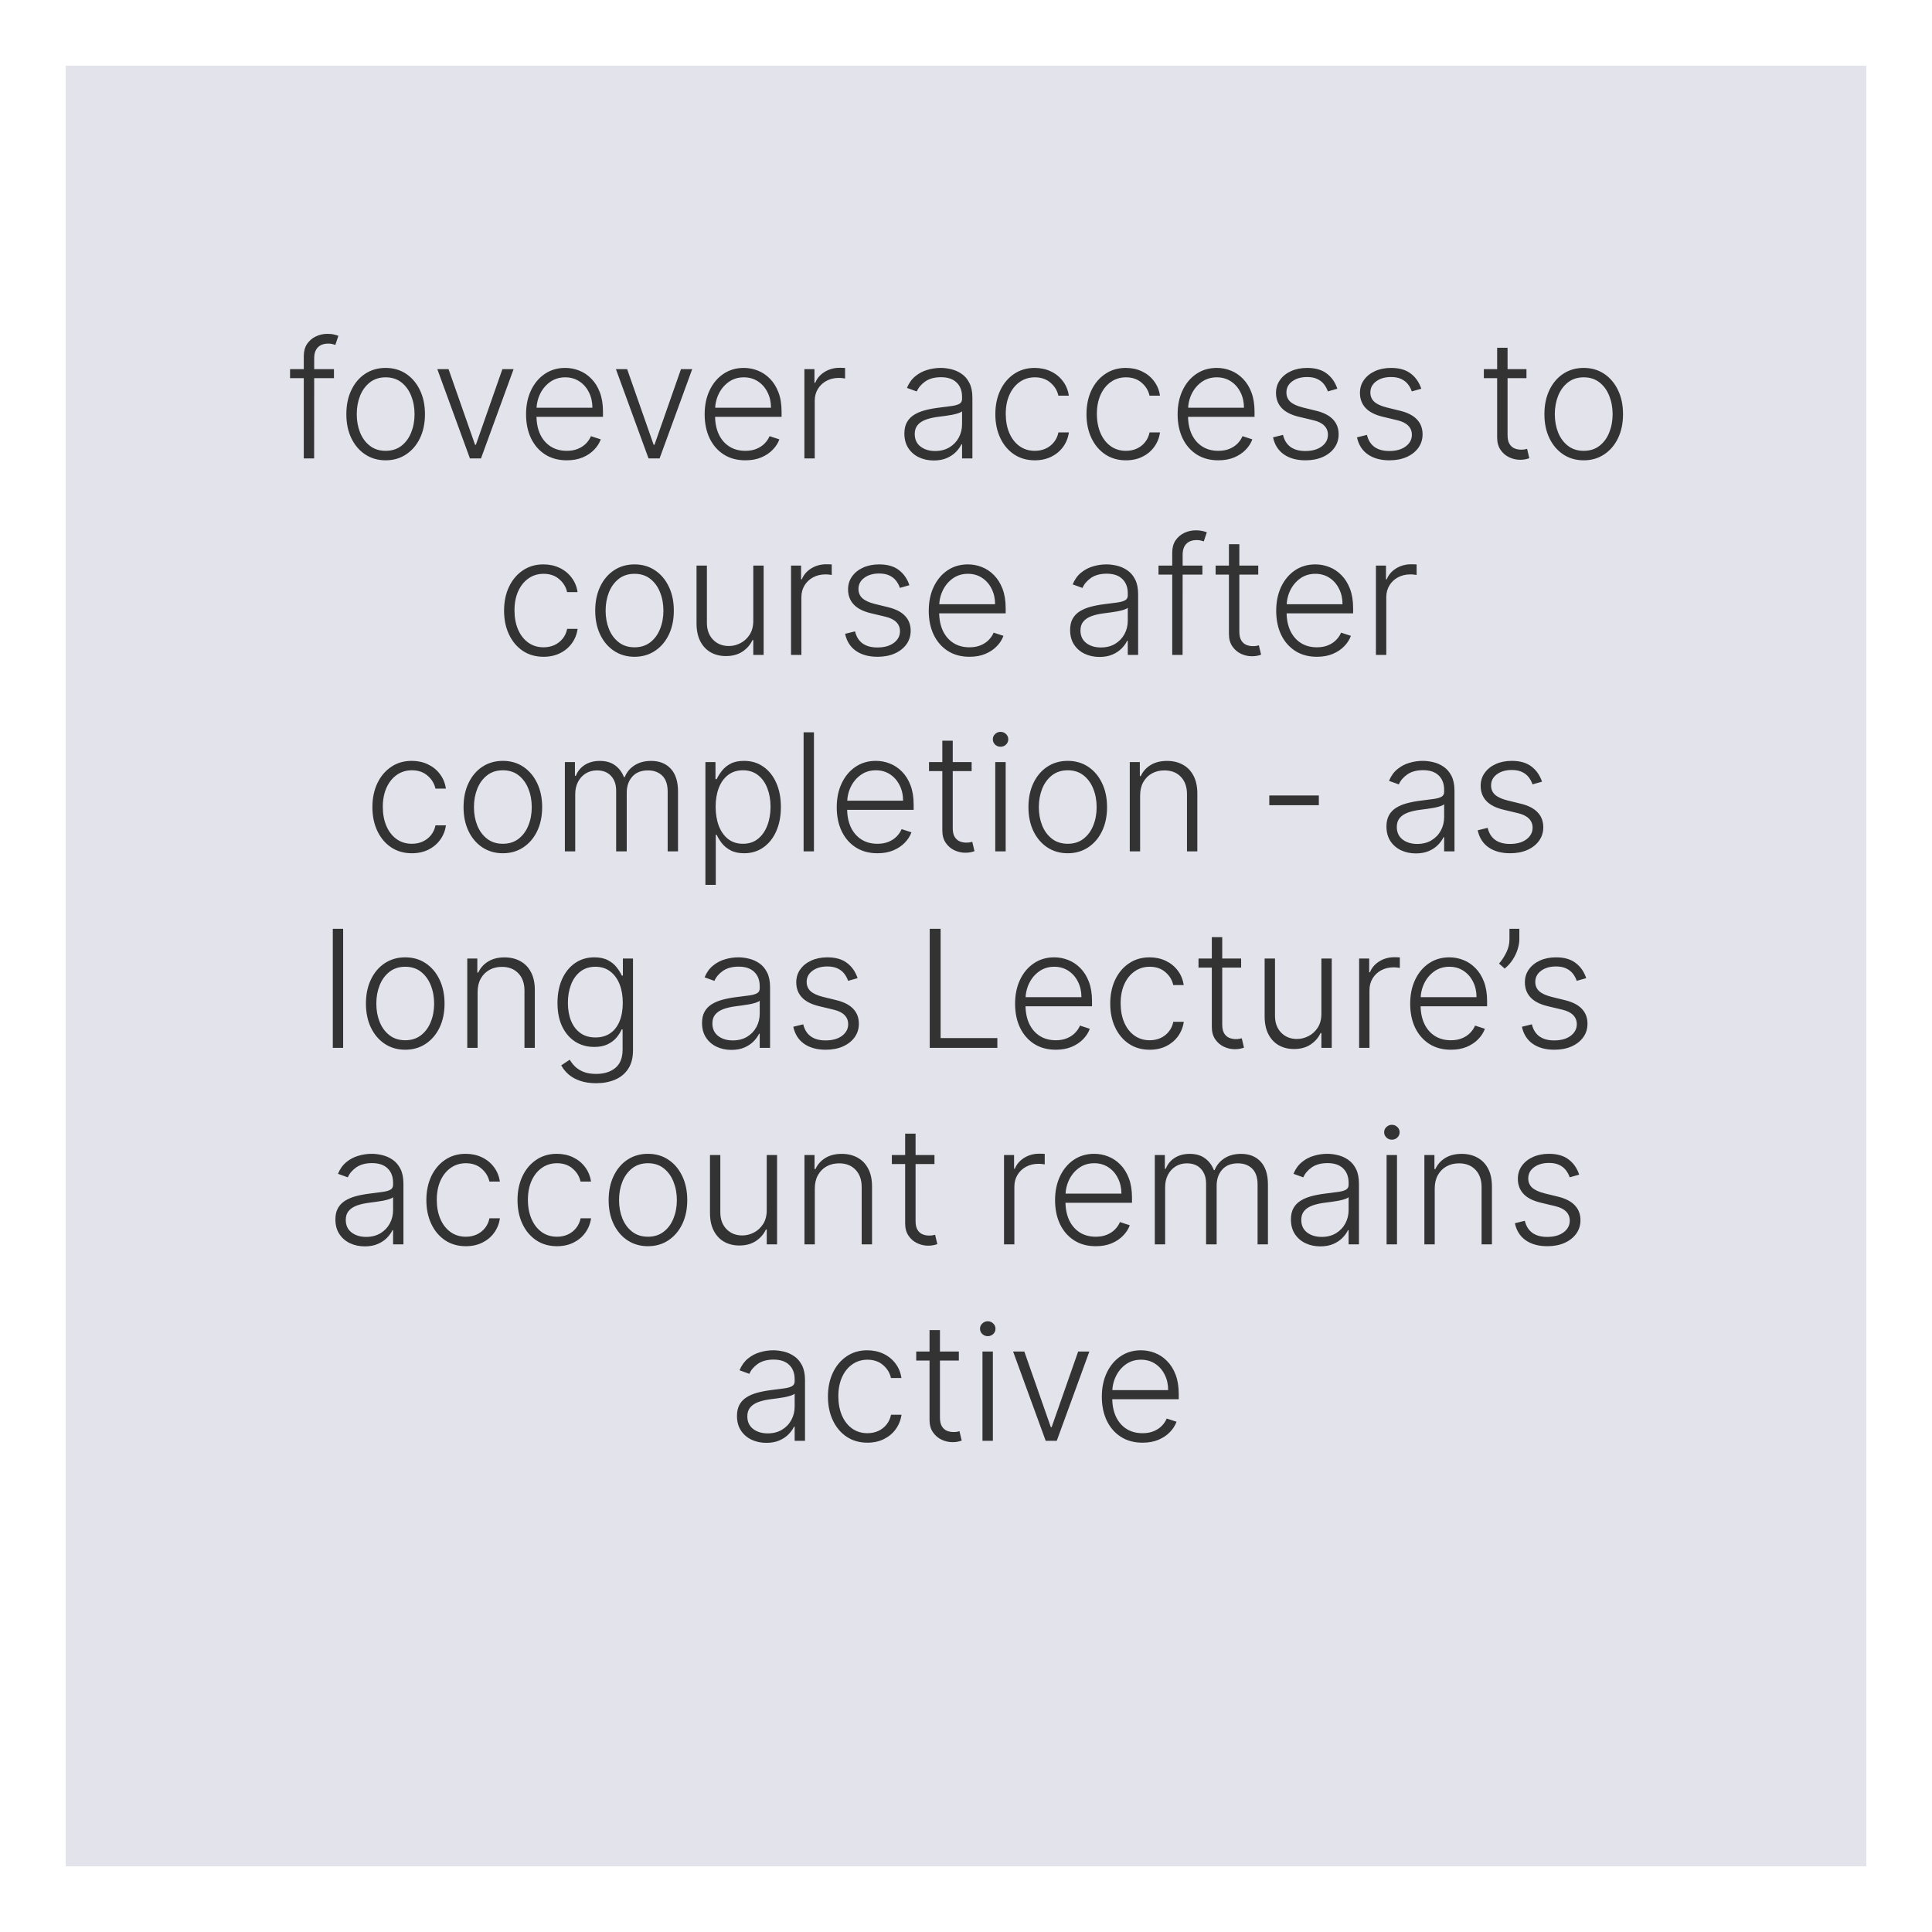 <svg width="118" height="118" viewBox="0 0 118 118" fill="none" xmlns="http://www.w3.org/2000/svg">
<g filter="url(#filter0_d_991_218)">
<rect x="4" width="110" height="110" fill="#C9C8D8" fill-opacity="0.5" shape-rendering="crispEdges"/>
</g>
<path d="M20.397 22.546V23.096H17.716V22.546H20.397ZM18.554 28V21.746C18.554 21.453 18.622 21.206 18.757 21.004C18.894 20.803 19.073 20.65 19.293 20.546C19.513 20.442 19.746 20.39 19.992 20.39C20.158 20.39 20.295 20.404 20.404 20.433C20.516 20.459 20.603 20.485 20.667 20.511L20.482 21.065C20.435 21.05 20.377 21.034 20.308 21.015C20.24 20.996 20.153 20.986 20.049 20.986C19.775 20.986 19.563 21.063 19.413 21.217C19.264 21.371 19.19 21.591 19.19 21.878L19.186 28H18.554ZM23.554 28.114C23.083 28.114 22.666 27.994 22.304 27.755C21.944 27.516 21.663 27.186 21.459 26.764C21.255 26.34 21.154 25.852 21.154 25.298C21.154 24.739 21.255 24.248 21.459 23.824C21.663 23.398 21.944 23.066 22.304 22.829C22.666 22.59 23.083 22.471 23.554 22.471C24.025 22.471 24.441 22.59 24.801 22.829C25.16 23.069 25.442 23.4 25.646 23.824C25.852 24.248 25.955 24.739 25.955 25.298C25.955 25.852 25.853 26.34 25.649 26.764C25.446 27.186 25.163 27.516 24.801 27.755C24.441 27.994 24.025 28.114 23.554 28.114ZM23.554 27.535C23.933 27.535 24.254 27.433 24.517 27.229C24.779 27.026 24.978 26.755 25.113 26.416C25.25 26.078 25.319 25.705 25.319 25.298C25.319 24.89 25.25 24.516 25.113 24.175C24.978 23.834 24.779 23.561 24.517 23.355C24.254 23.149 23.933 23.046 23.554 23.046C23.178 23.046 22.857 23.149 22.592 23.355C22.329 23.561 22.129 23.834 21.992 24.175C21.857 24.516 21.789 24.89 21.789 25.298C21.789 25.705 21.857 26.078 21.992 26.416C22.129 26.755 22.329 27.026 22.592 27.229C22.855 27.433 23.175 27.535 23.554 27.535ZM31.369 22.546L29.377 28H28.702L26.71 22.546H27.396L29.015 27.166H29.065L30.684 22.546H31.369ZM34.616 28.114C34.107 28.114 33.667 27.995 33.295 27.759C32.923 27.519 32.636 27.189 32.432 26.768C32.231 26.344 32.13 25.856 32.13 25.305C32.13 24.755 32.231 24.268 32.432 23.842C32.636 23.413 32.916 23.078 33.274 22.837C33.633 22.593 34.049 22.471 34.52 22.471C34.816 22.471 35.101 22.525 35.376 22.634C35.651 22.741 35.897 22.905 36.114 23.128C36.335 23.348 36.509 23.626 36.636 23.962C36.764 24.296 36.828 24.692 36.828 25.148V25.461H32.567V24.903H36.182C36.182 24.553 36.111 24.238 35.969 23.959C35.829 23.677 35.634 23.454 35.383 23.291C35.134 23.128 34.847 23.046 34.52 23.046C34.174 23.046 33.87 23.139 33.607 23.323C33.345 23.508 33.139 23.752 32.989 24.055C32.843 24.358 32.768 24.689 32.766 25.049V25.383C32.766 25.816 32.84 26.195 32.989 26.519C33.141 26.841 33.355 27.091 33.632 27.268C33.909 27.446 34.237 27.535 34.616 27.535C34.874 27.535 35.1 27.495 35.294 27.414C35.491 27.334 35.655 27.226 35.788 27.091C35.923 26.954 36.025 26.803 36.093 26.64L36.693 26.835C36.611 27.065 36.474 27.277 36.285 27.471C36.098 27.665 35.864 27.821 35.582 27.94C35.303 28.056 34.98 28.114 34.616 28.114ZM42.278 22.546L40.285 28H39.611L37.618 22.546H38.304L39.923 27.166H39.973L41.592 22.546H42.278ZM45.524 28.114C45.015 28.114 44.575 27.995 44.203 27.759C43.831 27.519 43.544 27.189 43.34 26.768C43.139 26.344 43.038 25.856 43.038 25.305C43.038 24.755 43.139 24.268 43.34 23.842C43.544 23.413 43.824 23.078 44.182 22.837C44.542 22.593 44.957 22.471 45.428 22.471C45.724 22.471 46.01 22.525 46.284 22.634C46.559 22.741 46.805 22.905 47.023 23.128C47.243 23.348 47.417 23.626 47.545 23.962C47.673 24.296 47.736 24.692 47.736 25.148V25.461H43.475V24.903H47.09C47.09 24.553 47.019 24.238 46.877 23.959C46.737 23.677 46.542 23.454 46.291 23.291C46.043 23.128 45.755 23.046 45.428 23.046C45.083 23.046 44.778 23.139 44.516 23.323C44.253 23.508 44.047 23.752 43.898 24.055C43.751 24.358 43.676 24.689 43.674 25.049V25.383C43.674 25.816 43.749 26.195 43.898 26.519C44.049 26.841 44.264 27.091 44.541 27.268C44.818 27.446 45.145 27.535 45.524 27.535C45.782 27.535 46.008 27.495 46.202 27.414C46.399 27.334 46.563 27.226 46.696 27.091C46.831 26.954 46.933 26.803 47.001 26.64L47.602 26.835C47.519 27.065 47.383 27.277 47.193 27.471C47.006 27.665 46.772 27.821 46.49 27.94C46.211 28.056 45.889 28.114 45.524 28.114ZM49.129 28V22.546H49.744V23.384H49.79C49.899 23.109 50.088 22.887 50.358 22.72C50.63 22.549 50.938 22.464 51.281 22.464C51.334 22.464 51.392 22.465 51.455 22.467C51.519 22.47 51.573 22.472 51.615 22.474V23.117C51.587 23.113 51.537 23.105 51.466 23.096C51.395 23.086 51.318 23.082 51.235 23.082C50.951 23.082 50.698 23.142 50.475 23.263C50.255 23.381 50.081 23.546 49.953 23.756C49.825 23.967 49.761 24.207 49.761 24.477V28H49.129ZM57.03 28.124C56.701 28.124 56.4 28.06 56.128 27.933C55.856 27.802 55.639 27.615 55.478 27.371C55.317 27.125 55.236 26.827 55.236 26.477C55.236 26.207 55.287 25.979 55.389 25.795C55.491 25.61 55.635 25.459 55.822 25.34C56.01 25.222 56.231 25.128 56.486 25.06C56.742 24.991 57.024 24.938 57.332 24.9C57.637 24.862 57.895 24.829 58.106 24.8C58.319 24.772 58.481 24.727 58.592 24.666C58.704 24.604 58.759 24.505 58.759 24.367V24.239C58.759 23.868 58.648 23.575 58.425 23.362C58.205 23.147 57.888 23.039 57.474 23.039C57.081 23.039 56.76 23.125 56.511 23.298C56.265 23.471 56.092 23.675 55.993 23.909L55.393 23.692C55.516 23.394 55.686 23.156 55.904 22.979C56.122 22.799 56.366 22.67 56.636 22.592C56.906 22.511 57.179 22.471 57.456 22.471C57.664 22.471 57.881 22.498 58.106 22.553C58.333 22.607 58.544 22.702 58.738 22.837C58.932 22.969 59.09 23.155 59.21 23.394C59.331 23.631 59.391 23.932 59.391 24.296V28H58.759V27.137H58.72C58.644 27.298 58.532 27.454 58.383 27.606C58.234 27.757 58.047 27.882 57.822 27.979C57.597 28.076 57.333 28.124 57.03 28.124ZM57.115 27.546C57.451 27.546 57.742 27.471 57.989 27.322C58.235 27.173 58.424 26.975 58.557 26.729C58.692 26.48 58.759 26.207 58.759 25.908V25.12C58.712 25.165 58.633 25.205 58.521 25.241C58.412 25.276 58.286 25.308 58.141 25.337C57.999 25.363 57.857 25.385 57.715 25.404C57.573 25.423 57.445 25.44 57.332 25.454C57.024 25.492 56.761 25.551 56.543 25.631C56.325 25.712 56.159 25.823 56.043 25.965C55.927 26.105 55.869 26.285 55.869 26.505C55.869 26.836 55.987 27.093 56.224 27.276C56.461 27.456 56.758 27.546 57.115 27.546ZM63.203 28.114C62.716 28.114 62.291 27.992 61.929 27.748C61.569 27.504 61.289 27.17 61.091 26.746C60.892 26.323 60.792 25.84 60.792 25.298C60.792 24.751 60.893 24.264 61.094 23.838C61.298 23.412 61.579 23.078 61.939 22.837C62.299 22.593 62.717 22.471 63.193 22.471C63.557 22.471 63.888 22.542 64.184 22.684C64.48 22.824 64.723 23.021 64.915 23.277C65.109 23.53 65.231 23.826 65.281 24.165H64.642C64.575 23.857 64.416 23.594 64.162 23.376C63.911 23.156 63.592 23.046 63.203 23.046C62.855 23.046 62.548 23.141 62.28 23.33C62.013 23.517 61.803 23.779 61.652 24.115C61.502 24.449 61.428 24.836 61.428 25.276C61.428 25.719 61.501 26.111 61.648 26.452C61.795 26.79 62.001 27.055 62.266 27.247C62.533 27.439 62.846 27.535 63.203 27.535C63.445 27.535 63.665 27.49 63.864 27.4C64.065 27.308 64.233 27.177 64.368 27.009C64.506 26.841 64.598 26.641 64.645 26.409H65.284C65.237 26.738 65.12 27.032 64.933 27.29C64.748 27.546 64.508 27.747 64.212 27.893C63.918 28.04 63.582 28.114 63.203 28.114ZM68.77 28.114C68.282 28.114 67.857 27.992 67.495 27.748C67.135 27.504 66.856 27.17 66.657 26.746C66.458 26.323 66.359 25.84 66.359 25.298C66.359 24.751 66.459 24.264 66.66 23.838C66.864 23.412 67.146 23.078 67.506 22.837C67.865 22.593 68.283 22.471 68.759 22.471C69.124 22.471 69.454 22.542 69.75 22.684C70.046 22.824 70.29 23.021 70.481 23.277C70.676 23.53 70.798 23.826 70.847 24.165H70.208C70.142 23.857 69.982 23.594 69.729 23.376C69.478 23.156 69.158 23.046 68.77 23.046C68.422 23.046 68.114 23.141 67.847 23.33C67.579 23.517 67.37 23.779 67.218 24.115C67.069 24.449 66.994 24.836 66.994 25.276C66.994 25.719 67.068 26.111 67.215 26.452C67.361 26.79 67.567 27.055 67.832 27.247C68.1 27.439 68.412 27.535 68.77 27.535C69.011 27.535 69.231 27.49 69.43 27.4C69.632 27.308 69.8 27.177 69.935 27.009C70.072 26.841 70.164 26.641 70.212 26.409H70.851C70.803 26.738 70.686 27.032 70.499 27.29C70.315 27.546 70.074 27.747 69.778 27.893C69.485 28.04 69.149 28.114 68.77 28.114ZM74.411 28.114C73.902 28.114 73.462 27.995 73.09 27.759C72.718 27.519 72.43 27.189 72.227 26.768C72.026 26.344 71.925 25.856 71.925 25.305C71.925 24.755 72.026 24.268 72.227 23.842C72.43 23.413 72.711 23.078 73.069 22.837C73.428 22.593 73.844 22.471 74.315 22.471C74.611 22.471 74.896 22.525 75.171 22.634C75.445 22.741 75.692 22.905 75.909 23.128C76.13 23.348 76.304 23.626 76.431 23.962C76.559 24.296 76.623 24.692 76.623 25.148V25.461H72.362V24.903H75.977C75.977 24.553 75.906 24.238 75.764 23.959C75.624 23.677 75.429 23.454 75.178 23.291C74.929 23.128 74.642 23.046 74.315 23.046C73.969 23.046 73.665 23.139 73.402 23.323C73.14 23.508 72.934 23.752 72.784 24.055C72.638 24.358 72.563 24.689 72.561 25.049V25.383C72.561 25.816 72.635 26.195 72.784 26.519C72.936 26.841 73.15 27.091 73.427 27.268C73.704 27.446 74.032 27.535 74.411 27.535C74.669 27.535 74.895 27.495 75.089 27.414C75.286 27.334 75.45 27.226 75.583 27.091C75.718 26.954 75.82 26.803 75.888 26.64L76.488 26.835C76.405 27.065 76.269 27.277 76.08 27.471C75.893 27.665 75.659 27.821 75.377 27.94C75.097 28.056 74.775 28.114 74.411 28.114ZM81.681 23.742L81.102 23.905C81.045 23.742 80.965 23.594 80.861 23.462C80.757 23.329 80.62 23.224 80.452 23.146C80.287 23.067 80.081 23.028 79.834 23.028C79.465 23.028 79.162 23.116 78.925 23.291C78.689 23.466 78.57 23.692 78.57 23.97C78.57 24.204 78.651 24.394 78.812 24.541C78.975 24.686 79.226 24.8 79.564 24.886L80.388 25.088C80.845 25.199 81.187 25.376 81.415 25.617C81.644 25.859 81.759 26.162 81.759 26.526C81.759 26.834 81.674 27.108 81.503 27.347C81.333 27.586 81.095 27.774 80.79 27.911C80.487 28.046 80.135 28.114 79.735 28.114C79.202 28.114 78.763 27.994 78.417 27.755C78.072 27.514 77.85 27.166 77.753 26.711L78.361 26.562C78.439 26.886 78.591 27.131 78.819 27.297C79.048 27.463 79.35 27.546 79.724 27.546C80.143 27.546 80.478 27.452 80.729 27.265C80.98 27.076 81.106 26.839 81.106 26.555C81.106 26.334 81.032 26.15 80.885 26.001C80.739 25.849 80.516 25.738 80.218 25.667L79.326 25.454C78.853 25.34 78.503 25.16 78.275 24.914C78.048 24.668 77.934 24.363 77.934 23.998C77.934 23.697 78.016 23.433 78.18 23.206C78.343 22.976 78.568 22.796 78.854 22.666C79.141 22.536 79.467 22.471 79.834 22.471C80.334 22.471 80.733 22.584 81.031 22.812C81.332 23.037 81.548 23.347 81.681 23.742ZM86.808 23.742L86.229 23.905C86.172 23.742 86.092 23.594 85.988 23.462C85.883 23.329 85.747 23.224 85.579 23.146C85.413 23.067 85.207 23.028 84.961 23.028C84.592 23.028 84.289 23.116 84.052 23.291C83.816 23.466 83.697 23.692 83.697 23.97C83.697 24.204 83.778 24.394 83.939 24.541C84.102 24.686 84.353 24.8 84.691 24.886L85.515 25.088C85.972 25.199 86.314 25.376 86.541 25.617C86.771 25.859 86.886 26.162 86.886 26.526C86.886 26.834 86.801 27.108 86.63 27.347C86.46 27.586 86.222 27.774 85.916 27.911C85.614 28.046 85.262 28.114 84.862 28.114C84.329 28.114 83.89 27.994 83.544 27.755C83.199 27.514 82.977 27.166 82.88 26.711L83.488 26.562C83.566 26.886 83.718 27.131 83.946 27.297C84.175 27.463 84.477 27.546 84.851 27.546C85.27 27.546 85.605 27.452 85.856 27.265C86.107 27.076 86.233 26.839 86.233 26.555C86.233 26.334 86.159 26.15 86.012 26.001C85.866 25.849 85.643 25.738 85.345 25.667L84.454 25.454C83.98 25.34 83.63 25.16 83.402 24.914C83.175 24.668 83.061 24.363 83.061 23.998C83.061 23.697 83.143 23.433 83.306 23.206C83.47 22.976 83.695 22.796 83.981 22.666C84.268 22.536 84.594 22.471 84.961 22.471C85.461 22.471 85.86 22.584 86.158 22.812C86.459 23.037 86.675 23.347 86.808 23.742ZM93.231 22.546V23.096H90.628V22.546H93.231ZM91.441 21.239H92.077V26.576C92.077 26.803 92.116 26.982 92.194 27.112C92.272 27.24 92.374 27.331 92.499 27.386C92.625 27.438 92.759 27.464 92.901 27.464C92.984 27.464 93.055 27.459 93.114 27.45C93.173 27.438 93.225 27.426 93.27 27.414L93.405 27.986C93.344 28.009 93.268 28.031 93.178 28.05C93.088 28.071 92.977 28.082 92.844 28.082C92.612 28.082 92.388 28.031 92.173 27.929C91.96 27.827 91.784 27.676 91.647 27.474C91.51 27.273 91.441 27.023 91.441 26.725V21.239ZM96.728 28.114C96.257 28.114 95.84 27.994 95.478 27.755C95.118 27.516 94.836 27.186 94.633 26.764C94.429 26.34 94.327 25.852 94.327 25.298C94.327 24.739 94.429 24.248 94.633 23.824C94.836 23.398 95.118 23.066 95.478 22.829C95.84 22.59 96.257 22.471 96.728 22.471C97.199 22.471 97.615 22.59 97.974 22.829C98.334 23.069 98.616 23.4 98.82 23.824C99.026 24.248 99.129 24.739 99.129 25.298C99.129 25.852 99.027 26.34 98.823 26.764C98.62 27.186 98.337 27.516 97.974 27.755C97.615 27.994 97.199 28.114 96.728 28.114ZM96.728 27.535C97.107 27.535 97.428 27.433 97.69 27.229C97.953 27.026 98.152 26.755 98.287 26.416C98.424 26.078 98.493 25.705 98.493 25.298C98.493 24.89 98.424 24.516 98.287 24.175C98.152 23.834 97.953 23.561 97.69 23.355C97.428 23.149 97.107 23.046 96.728 23.046C96.352 23.046 96.031 23.149 95.766 23.355C95.503 23.561 95.303 23.834 95.165 24.175C95.031 24.516 94.963 24.89 94.963 25.298C94.963 25.705 95.031 26.078 95.165 26.416C95.303 26.755 95.503 27.026 95.766 27.229C96.028 27.433 96.349 27.535 96.728 27.535ZM33.199 40.114C32.711 40.114 32.286 39.992 31.924 39.748C31.564 39.504 31.285 39.17 31.086 38.746C30.887 38.323 30.787 37.84 30.787 37.298C30.787 36.751 30.888 36.264 31.089 35.838C31.293 35.412 31.575 35.078 31.934 34.837C32.294 34.593 32.712 34.471 33.188 34.471C33.553 34.471 33.883 34.542 34.179 34.684C34.475 34.824 34.718 35.021 34.91 35.277C35.104 35.53 35.226 35.826 35.276 36.165H34.637C34.571 35.857 34.411 35.594 34.157 35.376C33.907 35.156 33.587 35.046 33.199 35.046C32.851 35.046 32.543 35.141 32.275 35.33C32.008 35.517 31.798 35.779 31.647 36.115C31.498 36.449 31.423 36.836 31.423 37.276C31.423 37.719 31.496 38.111 31.643 38.452C31.79 38.79 31.996 39.055 32.261 39.247C32.529 39.439 32.841 39.535 33.199 39.535C33.44 39.535 33.66 39.49 33.859 39.4C34.06 39.307 34.228 39.177 34.363 39.009C34.501 38.841 34.593 38.641 34.64 38.409H35.28C35.232 38.738 35.115 39.032 34.928 39.29C34.743 39.545 34.503 39.747 34.207 39.894C33.914 40.04 33.577 40.114 33.199 40.114ZM38.754 40.114C38.283 40.114 37.867 39.994 37.504 39.755C37.145 39.516 36.863 39.186 36.659 38.764C36.456 38.34 36.354 37.852 36.354 37.298C36.354 36.739 36.456 36.248 36.659 35.824C36.863 35.398 37.145 35.066 37.504 34.83C37.867 34.59 38.283 34.471 38.754 34.471C39.225 34.471 39.641 34.59 40.001 34.83C40.361 35.069 40.642 35.4 40.846 35.824C41.052 36.248 41.155 36.739 41.155 37.298C41.155 37.852 41.053 38.34 40.849 38.764C40.646 39.186 40.363 39.516 40.001 39.755C39.641 39.994 39.225 40.114 38.754 40.114ZM38.754 39.535C39.133 39.535 39.454 39.433 39.717 39.229C39.98 39.026 40.178 38.755 40.313 38.416C40.451 38.078 40.519 37.705 40.519 37.298C40.519 36.89 40.451 36.516 40.313 36.175C40.178 35.834 39.98 35.561 39.717 35.355C39.454 35.149 39.133 35.046 38.754 35.046C38.378 35.046 38.057 35.149 37.792 35.355C37.529 35.561 37.329 35.834 37.192 36.175C37.057 36.516 36.989 36.89 36.989 37.298C36.989 37.705 37.057 38.078 37.192 38.416C37.329 38.755 37.529 39.026 37.792 39.229C38.055 39.433 38.376 39.535 38.754 39.535ZM46.008 37.916V34.545H46.641V40H46.008V39.094H45.959C45.831 39.374 45.629 39.607 45.352 39.794C45.075 39.979 44.736 40.071 44.336 40.071C43.988 40.071 43.679 39.995 43.409 39.844C43.139 39.69 42.927 39.465 42.773 39.169C42.62 38.873 42.542 38.51 42.542 38.079V34.545H43.175V38.04C43.175 38.466 43.3 38.809 43.551 39.07C43.802 39.328 44.124 39.457 44.517 39.457C44.763 39.457 45 39.398 45.227 39.279C45.455 39.161 45.642 38.988 45.788 38.761C45.935 38.531 46.008 38.249 46.008 37.916ZM48.314 40V34.545H48.928V35.383H48.974C49.083 35.109 49.273 34.888 49.543 34.719C49.815 34.549 50.123 34.464 50.466 34.464C50.518 34.464 50.576 34.465 50.64 34.467C50.704 34.47 50.757 34.472 50.8 34.474V35.117C50.771 35.112 50.722 35.105 50.651 35.096C50.58 35.086 50.503 35.082 50.42 35.082C50.136 35.082 49.882 35.142 49.66 35.263C49.44 35.381 49.266 35.546 49.138 35.756C49.01 35.967 48.946 36.207 48.946 36.477V40H48.314ZM55.543 35.742L54.964 35.906C54.908 35.742 54.827 35.594 54.723 35.462C54.619 35.329 54.483 35.224 54.315 35.146C54.149 35.068 53.943 35.028 53.697 35.028C53.327 35.028 53.024 35.116 52.788 35.291C52.551 35.466 52.432 35.693 52.432 35.969C52.432 36.204 52.513 36.394 52.674 36.541C52.837 36.686 53.088 36.8 53.427 36.886L54.251 37.088C54.708 37.199 55.05 37.376 55.277 37.617C55.507 37.859 55.621 38.162 55.621 38.526C55.621 38.834 55.536 39.108 55.366 39.347C55.195 39.586 54.957 39.774 54.652 39.911C54.349 40.046 53.997 40.114 53.597 40.114C53.065 40.114 52.625 39.994 52.28 39.755C51.934 39.514 51.713 39.166 51.616 38.711L52.223 38.562C52.301 38.886 52.454 39.131 52.681 39.297C52.911 39.463 53.212 39.545 53.587 39.545C54.006 39.545 54.341 39.452 54.592 39.265C54.843 39.075 54.968 38.839 54.968 38.555C54.968 38.334 54.895 38.15 54.748 38.001C54.601 37.849 54.379 37.738 54.08 37.667L53.189 37.454C52.715 37.34 52.365 37.16 52.138 36.914C51.91 36.668 51.797 36.362 51.797 35.998C51.797 35.697 51.879 35.433 52.042 35.206C52.205 34.976 52.43 34.796 52.717 34.666C53.003 34.536 53.33 34.471 53.697 34.471C54.196 34.471 54.595 34.584 54.893 34.812C55.194 35.037 55.411 35.347 55.543 35.742ZM59.211 40.114C58.702 40.114 58.261 39.995 57.89 39.758C57.518 39.519 57.23 39.189 57.027 38.768C56.825 38.344 56.725 37.856 56.725 37.305C56.725 36.755 56.825 36.268 57.027 35.842C57.23 35.413 57.511 35.078 57.868 34.837C58.228 34.593 58.644 34.471 59.115 34.471C59.411 34.471 59.696 34.525 59.971 34.634C60.245 34.741 60.491 34.905 60.709 35.128C60.929 35.348 61.103 35.626 61.231 35.962C61.359 36.296 61.423 36.691 61.423 37.148V37.461H57.162V36.903H60.777C60.777 36.553 60.706 36.238 60.564 35.959C60.424 35.677 60.229 35.455 59.978 35.291C59.729 35.128 59.441 35.046 59.115 35.046C58.769 35.046 58.465 35.139 58.202 35.323C57.939 35.508 57.733 35.752 57.584 36.055C57.438 36.358 57.363 36.689 57.361 37.049V37.383C57.361 37.816 57.435 38.195 57.584 38.519C57.736 38.841 57.95 39.091 58.227 39.269C58.504 39.446 58.832 39.535 59.211 39.535C59.469 39.535 59.695 39.495 59.889 39.414C60.085 39.334 60.25 39.226 60.383 39.091C60.517 38.954 60.619 38.803 60.688 38.64L61.288 38.835C61.205 39.065 61.069 39.277 60.88 39.471C60.693 39.665 60.458 39.821 60.177 39.94C59.897 40.056 59.575 40.114 59.211 40.114ZM67.152 40.124C66.823 40.124 66.522 40.06 66.25 39.932C65.978 39.802 65.761 39.615 65.6 39.371C65.439 39.125 65.359 38.827 65.359 38.477C65.359 38.207 65.409 37.979 65.511 37.795C65.613 37.61 65.757 37.459 65.945 37.34C66.132 37.222 66.353 37.128 66.609 37.06C66.864 36.991 67.146 36.938 67.454 36.9C67.759 36.862 68.017 36.829 68.228 36.8C68.441 36.772 68.603 36.727 68.714 36.666C68.826 36.604 68.881 36.505 68.881 36.367V36.239C68.881 35.868 68.77 35.575 68.547 35.362C68.327 35.147 68.01 35.039 67.596 35.039C67.203 35.039 66.882 35.126 66.633 35.298C66.387 35.471 66.214 35.675 66.115 35.909L65.515 35.693C65.638 35.394 65.808 35.156 66.026 34.979C66.244 34.799 66.488 34.67 66.758 34.592C67.028 34.511 67.301 34.471 67.578 34.471C67.786 34.471 68.003 34.498 68.228 34.553C68.455 34.607 68.666 34.702 68.86 34.837C69.054 34.969 69.212 35.155 69.332 35.394C69.453 35.631 69.513 35.932 69.513 36.296V40H68.881V39.137H68.842C68.766 39.298 68.654 39.454 68.505 39.606C68.356 39.757 68.169 39.882 67.944 39.979C67.719 40.076 67.455 40.124 67.152 40.124ZM67.237 39.545C67.573 39.545 67.865 39.471 68.111 39.322C68.357 39.173 68.546 38.975 68.679 38.729C68.814 38.48 68.881 38.207 68.881 37.908V37.12C68.834 37.165 68.755 37.205 68.643 37.241C68.534 37.276 68.408 37.308 68.263 37.337C68.121 37.363 67.979 37.385 67.837 37.404C67.695 37.423 67.567 37.44 67.454 37.454C67.146 37.492 66.883 37.551 66.665 37.631C66.448 37.712 66.281 37.823 66.165 37.965C66.049 38.105 65.991 38.285 65.991 38.505C65.991 38.836 66.109 39.093 66.346 39.276C66.582 39.456 66.88 39.545 67.237 39.545ZM73.439 34.545V35.096H70.758V34.545H73.439ZM71.596 40V33.746C71.596 33.453 71.664 33.206 71.799 33.004C71.936 32.803 72.115 32.65 72.335 32.546C72.555 32.442 72.788 32.39 73.034 32.39C73.2 32.39 73.337 32.404 73.446 32.432C73.558 32.459 73.645 32.485 73.709 32.511L73.524 33.065C73.477 33.05 73.419 33.034 73.35 33.015C73.282 32.996 73.195 32.986 73.091 32.986C72.817 32.986 72.605 33.063 72.456 33.217C72.306 33.371 72.232 33.591 72.232 33.878L72.228 40H71.596ZM76.849 34.545V35.096H74.246V34.545H76.849ZM75.059 33.239H75.695V38.576C75.695 38.803 75.734 38.982 75.812 39.112C75.89 39.24 75.992 39.331 76.118 39.386C76.243 39.438 76.377 39.464 76.519 39.464C76.602 39.464 76.673 39.459 76.732 39.45C76.791 39.438 76.843 39.426 76.888 39.414L77.023 39.986C76.962 40.01 76.886 40.031 76.796 40.05C76.706 40.071 76.595 40.082 76.462 40.082C76.23 40.082 76.006 40.031 75.791 39.929C75.578 39.827 75.403 39.676 75.265 39.474C75.128 39.273 75.059 39.023 75.059 38.725V33.239ZM80.431 40.114C79.922 40.114 79.482 39.995 79.11 39.758C78.739 39.519 78.451 39.189 78.247 38.768C78.046 38.344 77.946 37.856 77.946 37.305C77.946 36.755 78.046 36.268 78.247 35.842C78.451 35.413 78.732 35.078 79.089 34.837C79.449 34.593 79.864 34.471 80.335 34.471C80.631 34.471 80.917 34.525 81.191 34.634C81.466 34.741 81.712 34.905 81.93 35.128C82.15 35.348 82.324 35.626 82.452 35.962C82.58 36.296 82.644 36.691 82.644 37.148V37.461H78.382V36.903H81.997C81.997 36.553 81.926 36.238 81.784 35.959C81.645 35.677 81.449 35.455 81.198 35.291C80.95 35.128 80.662 35.046 80.335 35.046C79.99 35.046 79.686 35.139 79.423 35.323C79.16 35.508 78.954 35.752 78.805 36.055C78.658 36.358 78.584 36.689 78.581 37.049V37.383C78.581 37.816 78.656 38.195 78.805 38.519C78.957 38.841 79.171 39.091 79.448 39.269C79.725 39.446 80.053 39.535 80.431 39.535C80.689 39.535 80.915 39.495 81.11 39.414C81.306 39.334 81.471 39.226 81.603 39.091C81.738 38.954 81.84 38.803 81.909 38.64L82.509 38.835C82.426 39.065 82.29 39.277 82.1 39.471C81.913 39.665 81.679 39.821 81.397 39.94C81.118 40.056 80.796 40.114 80.431 40.114ZM84.037 40V34.545H84.651V35.383H84.697C84.806 35.109 84.996 34.888 85.265 34.719C85.538 34.549 85.845 34.464 86.189 34.464C86.241 34.464 86.299 34.465 86.363 34.467C86.427 34.47 86.48 34.472 86.522 34.474V35.117C86.494 35.112 86.444 35.105 86.373 35.096C86.302 35.086 86.225 35.082 86.142 35.082C85.858 35.082 85.605 35.142 85.382 35.263C85.162 35.381 84.988 35.546 84.861 35.756C84.733 35.967 84.669 36.207 84.669 36.477V40H84.037ZM25.157 52.114C24.669 52.114 24.244 51.992 23.882 51.748C23.522 51.504 23.242 51.17 23.044 50.746C22.845 50.323 22.745 49.84 22.745 49.298C22.745 48.751 22.846 48.264 23.047 47.838C23.251 47.412 23.533 47.078 23.892 46.837C24.252 46.593 24.67 46.471 25.146 46.471C25.511 46.471 25.841 46.542 26.137 46.684C26.433 46.824 26.677 47.021 26.868 47.277C27.062 47.53 27.184 47.826 27.234 48.165H26.595C26.529 47.857 26.369 47.594 26.115 47.376C25.864 47.156 25.545 47.046 25.157 47.046C24.809 47.046 24.501 47.141 24.233 47.33C23.966 47.517 23.756 47.779 23.605 48.115C23.456 48.449 23.381 48.836 23.381 49.276C23.381 49.719 23.454 50.111 23.601 50.452C23.748 50.79 23.954 51.055 24.219 51.247C24.487 51.439 24.799 51.535 25.157 51.535C25.398 51.535 25.618 51.49 25.817 51.4C26.018 51.307 26.186 51.177 26.321 51.009C26.459 50.841 26.551 50.641 26.598 50.409H27.238C27.19 50.738 27.073 51.032 26.886 51.29C26.701 51.545 26.461 51.747 26.165 51.894C25.872 52.04 25.535 52.114 25.157 52.114ZM30.712 52.114C30.241 52.114 29.825 51.994 29.462 51.755C29.102 51.516 28.821 51.186 28.617 50.764C28.414 50.34 28.312 49.852 28.312 49.298C28.312 48.739 28.414 48.248 28.617 47.824C28.821 47.398 29.102 47.066 29.462 46.83C29.825 46.59 30.241 46.471 30.712 46.471C31.183 46.471 31.599 46.59 31.959 46.83C32.319 47.069 32.6 47.4 32.804 47.824C33.01 48.248 33.113 48.739 33.113 49.298C33.113 49.852 33.011 50.34 32.807 50.764C32.604 51.186 32.321 51.516 31.959 51.755C31.599 51.994 31.183 52.114 30.712 52.114ZM30.712 51.535C31.091 51.535 31.412 51.433 31.675 51.229C31.938 51.026 32.136 50.755 32.271 50.416C32.409 50.078 32.477 49.705 32.477 49.298C32.477 48.89 32.409 48.516 32.271 48.175C32.136 47.834 31.938 47.561 31.675 47.355C31.412 47.149 31.091 47.046 30.712 47.046C30.336 47.046 30.015 47.149 29.75 47.355C29.487 47.561 29.287 47.834 29.15 48.175C29.015 48.516 28.947 48.89 28.947 49.298C28.947 49.705 29.015 50.078 29.15 50.416C29.287 50.755 29.487 51.026 29.75 51.229C30.013 51.433 30.334 51.535 30.712 51.535ZM34.501 52V46.545H35.115V47.383H35.172C35.281 47.102 35.462 46.88 35.715 46.719C35.971 46.556 36.277 46.474 36.635 46.474C37.011 46.474 37.32 46.563 37.562 46.741C37.806 46.916 37.988 47.157 38.108 47.465H38.155C38.278 47.162 38.478 46.922 38.755 46.744C39.034 46.564 39.373 46.474 39.77 46.474C40.277 46.474 40.677 46.634 40.971 46.954C41.264 47.271 41.411 47.735 41.411 48.346V52H40.779V48.346C40.779 47.915 40.669 47.592 40.449 47.376C40.228 47.161 39.938 47.053 39.579 47.053C39.162 47.053 38.841 47.181 38.616 47.437C38.391 47.693 38.279 48.017 38.279 48.41V52H37.633V48.289C37.633 47.92 37.53 47.621 37.324 47.394C37.118 47.167 36.828 47.053 36.454 47.053C36.203 47.053 35.977 47.115 35.775 47.238C35.577 47.361 35.419 47.533 35.303 47.753C35.19 47.971 35.133 48.222 35.133 48.506V52H34.501ZM43.084 54.045V46.545H43.699V47.586H43.773C43.849 47.423 43.953 47.256 44.086 47.085C44.218 46.912 44.394 46.767 44.611 46.648C44.832 46.53 45.109 46.471 45.443 46.471C45.892 46.471 46.285 46.589 46.621 46.826C46.96 47.06 47.223 47.389 47.41 47.813C47.599 48.235 47.694 48.726 47.694 49.287C47.694 49.85 47.599 50.344 47.41 50.768C47.223 51.191 46.96 51.522 46.621 51.758C46.285 51.995 45.895 52.114 45.45 52.114C45.12 52.114 44.845 52.054 44.622 51.936C44.402 51.818 44.223 51.672 44.086 51.499C43.951 51.324 43.847 51.154 43.773 50.988H43.717V54.045H43.084ZM43.709 49.276C43.709 49.717 43.775 50.107 43.905 50.448C44.037 50.787 44.227 51.053 44.473 51.247C44.722 51.439 45.022 51.535 45.375 51.535C45.737 51.535 46.043 51.435 46.291 51.236C46.542 51.035 46.733 50.764 46.863 50.423C46.995 50.082 47.062 49.7 47.062 49.276C47.062 48.857 46.997 48.48 46.867 48.144C46.739 47.807 46.549 47.541 46.298 47.344C46.047 47.146 45.74 47.046 45.375 47.046C45.02 47.046 44.718 47.142 44.469 47.334C44.221 47.523 44.032 47.786 43.901 48.122C43.773 48.456 43.709 48.841 43.709 49.276ZM49.713 44.727V52H49.081V44.727H49.713ZM53.591 52.114C53.082 52.114 52.641 51.995 52.27 51.758C51.898 51.519 51.61 51.189 51.407 50.768C51.205 50.344 51.105 49.856 51.105 49.305C51.105 48.755 51.205 48.268 51.407 47.842C51.61 47.413 51.891 47.078 52.248 46.837C52.608 46.593 53.024 46.471 53.495 46.471C53.791 46.471 54.076 46.525 54.35 46.634C54.625 46.741 54.871 46.905 55.089 47.128C55.309 47.348 55.483 47.626 55.611 47.962C55.739 48.296 55.803 48.691 55.803 49.148V49.461H51.541V48.903H55.157C55.157 48.553 55.086 48.238 54.944 47.959C54.804 47.677 54.608 47.455 54.358 47.291C54.109 47.128 53.821 47.046 53.495 47.046C53.149 47.046 52.845 47.139 52.582 47.323C52.319 47.508 52.113 47.752 51.964 48.055C51.817 48.358 51.743 48.689 51.74 49.049V49.383C51.74 49.816 51.815 50.195 51.964 50.519C52.116 50.841 52.33 51.091 52.607 51.269C52.884 51.446 53.212 51.535 53.591 51.535C53.849 51.535 54.075 51.495 54.269 51.414C54.465 51.334 54.63 51.226 54.762 51.091C54.897 50.954 54.999 50.803 55.068 50.64L55.668 50.835C55.585 51.065 55.449 51.277 55.26 51.471C55.073 51.665 54.838 51.821 54.556 51.94C54.277 52.056 53.955 52.114 53.591 52.114ZM59.344 46.545V47.096H56.741V46.545H59.344ZM57.554 45.239H58.19V50.576C58.19 50.803 58.229 50.982 58.307 51.112C58.386 51.24 58.487 51.331 58.613 51.386C58.738 51.438 58.872 51.464 59.014 51.464C59.097 51.464 59.168 51.459 59.227 51.45C59.286 51.438 59.338 51.426 59.383 51.414L59.518 51.986C59.457 52.01 59.381 52.031 59.291 52.05C59.201 52.071 59.09 52.082 58.957 52.082C58.725 52.082 58.502 52.031 58.286 51.929C58.073 51.827 57.898 51.676 57.761 51.474C57.623 51.273 57.554 51.023 57.554 50.725V45.239ZM60.787 52V46.545H61.423V52H60.787ZM61.11 45.608C60.98 45.608 60.869 45.564 60.776 45.477C60.684 45.387 60.638 45.279 60.638 45.153C60.638 45.028 60.684 44.921 60.776 44.834C60.869 44.744 60.98 44.699 61.11 44.699C61.24 44.699 61.352 44.744 61.444 44.834C61.536 44.921 61.582 45.028 61.582 45.153C61.582 45.279 61.536 45.387 61.444 45.477C61.352 45.564 61.24 45.608 61.11 45.608ZM65.214 52.114C64.743 52.114 64.326 51.994 63.964 51.755C63.605 51.516 63.323 51.186 63.119 50.764C62.916 50.34 62.814 49.852 62.814 49.298C62.814 48.739 62.916 48.248 63.119 47.824C63.323 47.398 63.605 47.066 63.964 46.83C64.326 46.59 64.743 46.471 65.214 46.471C65.685 46.471 66.101 46.59 66.461 46.83C66.821 47.069 67.102 47.4 67.306 47.824C67.512 48.248 67.615 48.739 67.615 49.298C67.615 49.852 67.513 50.34 67.309 50.764C67.106 51.186 66.823 51.516 66.461 51.755C66.101 51.994 65.685 52.114 65.214 52.114ZM65.214 51.535C65.593 51.535 65.914 51.433 66.177 51.229C66.439 51.026 66.638 50.755 66.773 50.416C66.911 50.078 66.979 49.705 66.979 49.298C66.979 48.89 66.911 48.516 66.773 48.175C66.638 47.834 66.439 47.561 66.177 47.355C65.914 47.149 65.593 47.046 65.214 47.046C64.838 47.046 64.517 47.149 64.252 47.355C63.989 47.561 63.789 47.834 63.652 48.175C63.517 48.516 63.449 48.89 63.449 49.298C63.449 49.705 63.517 50.078 63.652 50.416C63.789 50.755 63.989 51.026 64.252 51.229C64.515 51.433 64.835 51.535 65.214 51.535ZM69.635 48.591V52H69.002V46.545H69.617V47.401H69.674C69.802 47.122 70 46.898 70.27 46.73C70.543 46.56 70.879 46.474 71.279 46.474C71.646 46.474 71.968 46.551 72.245 46.705C72.524 46.857 72.741 47.081 72.894 47.376C73.051 47.672 73.129 48.036 73.129 48.467V52H72.497V48.506C72.497 48.058 72.371 47.704 72.12 47.444C71.872 47.184 71.538 47.053 71.119 47.053C70.832 47.053 70.578 47.115 70.356 47.238C70.133 47.361 69.957 47.539 69.826 47.771C69.698 48 69.635 48.274 69.635 48.591ZM80.55 48.584V49.18H77.524V48.584H80.55ZM86.473 52.124C86.144 52.124 85.844 52.06 85.571 51.932C85.299 51.802 85.082 51.615 84.921 51.371C84.76 51.125 84.68 50.827 84.68 50.477C84.68 50.207 84.731 49.979 84.833 49.795C84.934 49.61 85.079 49.459 85.266 49.34C85.453 49.222 85.674 49.128 85.93 49.06C86.186 48.991 86.467 48.938 86.775 48.9C87.08 48.862 87.338 48.829 87.549 48.8C87.762 48.772 87.924 48.727 88.036 48.666C88.147 48.604 88.203 48.505 88.203 48.367V48.239C88.203 47.868 88.091 47.575 87.869 47.362C87.649 47.147 87.331 47.039 86.917 47.039C86.524 47.039 86.203 47.126 85.955 47.298C85.709 47.471 85.536 47.675 85.436 47.909L84.836 47.693C84.959 47.394 85.13 47.156 85.347 46.979C85.565 46.799 85.809 46.67 86.079 46.592C86.349 46.511 86.622 46.471 86.899 46.471C87.108 46.471 87.324 46.498 87.549 46.553C87.776 46.607 87.987 46.702 88.181 46.837C88.375 46.969 88.533 47.155 88.654 47.394C88.774 47.631 88.835 47.932 88.835 48.296V52H88.203V51.137H88.163C88.088 51.298 87.975 51.454 87.826 51.606C87.677 51.757 87.49 51.882 87.265 51.979C87.04 52.076 86.776 52.124 86.473 52.124ZM86.558 51.545C86.895 51.545 87.186 51.471 87.432 51.322C87.678 51.173 87.868 50.975 88 50.729C88.135 50.48 88.203 50.207 88.203 49.908V49.12C88.155 49.165 88.076 49.205 87.965 49.241C87.856 49.276 87.729 49.308 87.585 49.337C87.443 49.363 87.301 49.385 87.159 49.404C87.016 49.423 86.889 49.44 86.775 49.454C86.467 49.492 86.204 49.551 85.987 49.631C85.769 49.712 85.602 49.823 85.486 49.965C85.37 50.105 85.312 50.285 85.312 50.505C85.312 50.836 85.43 51.093 85.667 51.276C85.904 51.456 86.201 51.545 86.558 51.545ZM94.181 47.742L93.602 47.906C93.545 47.742 93.465 47.594 93.361 47.462C93.257 47.329 93.12 47.224 92.952 47.146C92.787 47.068 92.581 47.028 92.334 47.028C91.965 47.028 91.662 47.116 91.425 47.291C91.189 47.466 91.07 47.693 91.07 47.969C91.07 48.204 91.151 48.394 91.312 48.541C91.475 48.686 91.726 48.8 92.064 48.886L92.888 49.088C93.345 49.199 93.687 49.376 93.915 49.617C94.144 49.859 94.259 50.162 94.259 50.526C94.259 50.834 94.174 51.108 94.003 51.347C93.833 51.586 93.595 51.774 93.29 51.911C92.987 52.046 92.635 52.114 92.235 52.114C91.702 52.114 91.263 51.994 90.917 51.755C90.572 51.514 90.35 51.166 90.253 50.711L90.861 50.562C90.939 50.886 91.091 51.131 91.319 51.297C91.548 51.463 91.85 51.545 92.224 51.545C92.643 51.545 92.978 51.452 93.229 51.265C93.48 51.075 93.606 50.839 93.606 50.555C93.606 50.334 93.532 50.15 93.385 50.001C93.239 49.849 93.016 49.738 92.718 49.667L91.826 49.454C91.353 49.34 91.003 49.16 90.775 48.914C90.548 48.668 90.434 48.362 90.434 47.998C90.434 47.697 90.516 47.433 90.68 47.206C90.843 46.976 91.068 46.796 91.354 46.666C91.641 46.536 91.967 46.471 92.334 46.471C92.834 46.471 93.233 46.584 93.531 46.812C93.832 47.037 94.048 47.347 94.181 47.742ZM20.958 56.727V64H20.326V56.727H20.958ZM24.75 64.114C24.279 64.114 23.863 63.994 23.5 63.755C23.141 63.516 22.859 63.186 22.655 62.764C22.452 62.34 22.35 61.852 22.35 61.298C22.35 60.739 22.452 60.248 22.655 59.824C22.859 59.398 23.141 59.066 23.5 58.83C23.863 58.59 24.279 58.471 24.75 58.471C25.222 58.471 25.637 58.59 25.997 58.83C26.357 59.069 26.639 59.4 26.842 59.824C27.048 60.248 27.151 60.739 27.151 61.298C27.151 61.852 27.049 62.34 26.846 62.764C26.642 63.186 26.359 63.516 25.997 63.755C25.637 63.994 25.222 64.114 24.75 64.114ZM24.75 63.535C25.129 63.535 25.45 63.433 25.713 63.229C25.976 63.026 26.174 62.755 26.309 62.416C26.447 62.078 26.515 61.705 26.515 61.298C26.515 60.89 26.447 60.516 26.309 60.175C26.174 59.834 25.976 59.561 25.713 59.355C25.45 59.149 25.129 59.046 24.75 59.046C24.374 59.046 24.053 59.149 23.788 59.355C23.525 59.561 23.325 59.834 23.188 60.175C23.053 60.516 22.985 60.89 22.985 61.298C22.985 61.705 23.053 62.078 23.188 62.416C23.325 62.755 23.525 63.026 23.788 63.229C24.051 63.433 24.372 63.535 24.75 63.535ZM29.171 60.591V64H28.539V58.545H29.153V59.401H29.21C29.338 59.122 29.537 58.898 29.806 58.73C30.079 58.56 30.415 58.474 30.815 58.474C31.182 58.474 31.504 58.551 31.781 58.705C32.06 58.857 32.277 59.081 32.431 59.376C32.587 59.672 32.665 60.036 32.665 60.467V64H32.033V60.506C32.033 60.058 31.907 59.704 31.657 59.444C31.408 59.184 31.074 59.053 30.655 59.053C30.369 59.053 30.114 59.115 29.892 59.238C29.669 59.361 29.493 59.539 29.363 59.771C29.235 60 29.171 60.274 29.171 60.591ZM36.411 66.159C36.039 66.159 35.713 66.111 35.434 66.013C35.155 65.919 34.919 65.789 34.727 65.623C34.536 65.457 34.386 65.271 34.28 65.065L34.798 64.724C34.877 64.862 34.981 64.997 35.111 65.129C35.243 65.262 35.415 65.372 35.626 65.46C35.839 65.547 36.1 65.591 36.411 65.591C36.894 65.591 37.283 65.47 37.579 65.229C37.877 64.987 38.026 64.612 38.026 64.103V62.874H37.969C37.896 63.04 37.791 63.206 37.654 63.371C37.516 63.535 37.336 63.671 37.114 63.78C36.894 63.889 36.62 63.943 36.293 63.943C35.858 63.943 35.471 63.836 35.132 63.62C34.796 63.405 34.531 63.097 34.337 62.697C34.145 62.294 34.049 61.815 34.049 61.258C34.049 60.707 34.143 60.222 34.33 59.803C34.519 59.383 34.783 59.057 35.121 58.822C35.46 58.588 35.854 58.471 36.304 58.471C36.638 58.471 36.915 58.53 37.135 58.648C37.355 58.764 37.532 58.909 37.664 59.082C37.799 59.255 37.904 59.423 37.98 59.586H38.044V58.545H38.662V64.142C38.662 64.604 38.564 64.984 38.367 65.282C38.171 65.58 37.903 65.8 37.565 65.942C37.226 66.087 36.842 66.159 36.411 66.159ZM36.368 63.364C36.718 63.364 37.018 63.28 37.266 63.112C37.515 62.942 37.706 62.698 37.838 62.381C37.971 62.063 38.037 61.686 38.037 61.248C38.037 60.822 37.972 60.444 37.842 60.115C37.712 59.784 37.522 59.523 37.273 59.334C37.027 59.142 36.725 59.046 36.368 59.046C36.003 59.046 35.696 59.144 35.445 59.341C35.194 59.537 35.004 59.803 34.877 60.136C34.749 60.468 34.685 60.838 34.685 61.248C34.685 61.664 34.75 62.033 34.88 62.352C35.01 62.669 35.201 62.918 35.452 63.098C35.703 63.276 36.008 63.364 36.368 63.364ZM44.671 64.124C44.342 64.124 44.042 64.06 43.769 63.932C43.497 63.802 43.281 63.615 43.12 63.371C42.959 63.125 42.878 62.827 42.878 62.477C42.878 62.207 42.929 61.979 43.031 61.795C43.133 61.61 43.277 61.459 43.464 61.34C43.651 61.222 43.872 61.128 44.128 61.06C44.384 60.991 44.666 60.938 44.973 60.9C45.279 60.862 45.537 60.829 45.747 60.8C45.961 60.772 46.123 60.727 46.234 60.666C46.345 60.604 46.401 60.505 46.401 60.367V60.239C46.401 59.868 46.29 59.575 46.067 59.362C45.847 59.147 45.53 59.039 45.115 59.039C44.722 59.039 44.401 59.126 44.153 59.298C43.907 59.471 43.734 59.675 43.635 59.909L43.034 59.693C43.157 59.394 43.328 59.156 43.546 58.979C43.764 58.799 44.007 58.67 44.277 58.592C44.547 58.511 44.821 58.471 45.098 58.471C45.306 58.471 45.523 58.498 45.747 58.553C45.975 58.607 46.185 58.702 46.38 58.837C46.574 58.969 46.731 59.155 46.852 59.394C46.973 59.631 47.033 59.932 47.033 60.296V64H46.401V63.137H46.362C46.286 63.298 46.174 63.454 46.024 63.606C45.875 63.757 45.688 63.882 45.463 63.979C45.238 64.076 44.974 64.124 44.671 64.124ZM44.757 63.545C45.093 63.545 45.384 63.471 45.63 63.322C45.877 63.173 46.066 62.975 46.198 62.729C46.333 62.48 46.401 62.207 46.401 61.908V61.12C46.353 61.165 46.274 61.205 46.163 61.241C46.054 61.276 45.927 61.308 45.783 61.337C45.641 61.363 45.499 61.385 45.357 61.404C45.215 61.423 45.087 61.44 44.973 61.454C44.666 61.492 44.403 61.551 44.185 61.631C43.967 61.712 43.8 61.823 43.684 61.965C43.568 62.105 43.51 62.285 43.51 62.505C43.51 62.836 43.629 63.093 43.865 63.276C44.102 63.456 44.399 63.545 44.757 63.545ZM52.379 59.742L51.8 59.906C51.743 59.742 51.663 59.594 51.559 59.462C51.455 59.329 51.319 59.224 51.151 59.146C50.985 59.068 50.779 59.028 50.533 59.028C50.163 59.028 49.86 59.116 49.623 59.291C49.387 59.466 49.268 59.693 49.268 59.969C49.268 60.204 49.349 60.394 49.51 60.541C49.673 60.686 49.924 60.8 50.263 60.886L51.087 61.088C51.544 61.199 51.886 61.376 52.113 61.617C52.343 61.859 52.457 62.162 52.457 62.526C52.457 62.834 52.372 63.108 52.202 63.347C52.031 63.586 51.793 63.774 51.488 63.911C51.185 64.046 50.833 64.114 50.433 64.114C49.901 64.114 49.461 63.994 49.116 63.755C48.77 63.514 48.549 63.166 48.452 62.711L49.059 62.562C49.137 62.886 49.29 63.131 49.517 63.297C49.747 63.463 50.048 63.545 50.422 63.545C50.842 63.545 51.176 63.452 51.428 63.265C51.678 63.075 51.804 62.839 51.804 62.555C51.804 62.334 51.73 62.15 51.584 62.001C51.437 61.849 51.214 61.738 50.916 61.667L50.025 61.454C49.551 61.34 49.201 61.16 48.974 60.914C48.746 60.668 48.633 60.362 48.633 59.998C48.633 59.697 48.714 59.433 48.878 59.206C49.041 58.976 49.266 58.796 49.553 58.666C49.839 58.536 50.166 58.471 50.533 58.471C51.032 58.471 51.431 58.584 51.729 58.812C52.03 59.037 52.247 59.347 52.379 59.742ZM56.785 64V56.727H57.449V63.403H60.915V64H56.785ZM64.484 64.114C63.975 64.114 63.535 63.995 63.163 63.758C62.791 63.519 62.504 63.189 62.3 62.768C62.099 62.344 61.998 61.856 61.998 61.305C61.998 60.755 62.099 60.268 62.3 59.842C62.504 59.413 62.784 59.078 63.142 58.837C63.502 58.593 63.917 58.471 64.388 58.471C64.684 58.471 64.969 58.525 65.244 58.634C65.519 58.741 65.765 58.905 65.983 59.128C66.203 59.348 66.377 59.626 66.505 59.962C66.632 60.296 66.697 60.691 66.697 61.148V61.461H62.435V60.903H66.05C66.05 60.553 65.979 60.238 65.837 59.959C65.697 59.677 65.502 59.455 65.251 59.291C65.003 59.128 64.715 59.046 64.388 59.046C64.043 59.046 63.738 59.139 63.476 59.323C63.213 59.508 63.007 59.752 62.858 60.055C62.711 60.358 62.636 60.689 62.634 61.049V61.383C62.634 61.816 62.709 62.195 62.858 62.519C63.009 62.841 63.224 63.091 63.5 63.269C63.777 63.446 64.105 63.535 64.484 63.535C64.742 63.535 64.968 63.495 65.162 63.414C65.359 63.334 65.523 63.226 65.656 63.091C65.791 62.954 65.893 62.803 65.961 62.64L66.561 62.835C66.479 63.065 66.343 63.277 66.153 63.471C65.966 63.665 65.732 63.821 65.45 63.94C65.171 64.056 64.849 64.114 64.484 64.114ZM70.22 64.114C69.732 64.114 69.307 63.992 68.945 63.748C68.585 63.504 68.306 63.17 68.107 62.746C67.908 62.323 67.809 61.84 67.809 61.298C67.809 60.751 67.909 60.264 68.111 59.838C68.314 59.412 68.596 59.078 68.956 58.837C69.316 58.593 69.734 58.471 70.209 58.471C70.574 58.471 70.904 58.542 71.2 58.684C71.496 58.824 71.74 59.021 71.932 59.277C72.126 59.53 72.248 59.826 72.297 60.165H71.658C71.592 59.857 71.432 59.594 71.179 59.376C70.928 59.156 70.608 59.046 70.22 59.046C69.872 59.046 69.564 59.141 69.297 59.33C69.029 59.517 68.82 59.779 68.668 60.115C68.519 60.449 68.445 60.836 68.445 61.276C68.445 61.719 68.518 62.111 68.665 62.452C68.811 62.79 69.017 63.055 69.283 63.247C69.55 63.439 69.863 63.535 70.22 63.535C70.462 63.535 70.682 63.49 70.881 63.4C71.082 63.307 71.25 63.177 71.385 63.009C71.522 62.841 71.615 62.641 71.662 62.409H72.301C72.254 62.738 72.136 63.032 71.95 63.29C71.765 63.545 71.525 63.747 71.229 63.894C70.935 64.04 70.599 64.114 70.22 64.114ZM75.804 58.545V59.096H73.201V58.545H75.804ZM74.014 57.239H74.65V62.576C74.65 62.803 74.689 62.982 74.767 63.112C74.845 63.24 74.947 63.331 75.073 63.386C75.198 63.438 75.332 63.464 75.474 63.464C75.557 63.464 75.628 63.459 75.687 63.45C75.746 63.438 75.798 63.426 75.843 63.414L75.978 63.986C75.917 64.01 75.841 64.031 75.751 64.05C75.661 64.071 75.55 64.082 75.417 64.082C75.185 64.082 74.961 64.031 74.746 63.929C74.533 63.827 74.358 63.676 74.22 63.474C74.083 63.273 74.014 63.023 74.014 62.725V57.239ZM80.706 61.916V58.545H81.338V64H80.706V63.094H80.656C80.528 63.374 80.326 63.607 80.049 63.794C79.772 63.979 79.433 64.071 79.033 64.071C78.685 64.071 78.376 63.995 78.106 63.844C77.836 63.69 77.624 63.465 77.471 63.169C77.317 62.873 77.24 62.51 77.24 62.079V58.545H77.872V62.04C77.872 62.466 77.997 62.809 78.248 63.07C78.499 63.328 78.821 63.457 79.214 63.457C79.46 63.457 79.697 63.398 79.924 63.279C80.152 63.161 80.339 62.988 80.486 62.761C80.632 62.531 80.706 62.249 80.706 61.916ZM83.011 64V58.545H83.626V59.383H83.672C83.781 59.109 83.97 58.888 84.24 58.719C84.512 58.549 84.82 58.464 85.163 58.464C85.215 58.464 85.273 58.465 85.337 58.467C85.401 58.47 85.454 58.472 85.497 58.474V59.117C85.469 59.112 85.419 59.105 85.348 59.096C85.277 59.086 85.2 59.082 85.117 59.082C84.833 59.082 84.58 59.142 84.357 59.263C84.137 59.381 83.963 59.546 83.835 59.756C83.707 59.967 83.643 60.207 83.643 60.477V64H83.011ZM88.615 64.114C88.106 64.114 87.666 63.995 87.294 63.758C86.922 63.519 86.635 63.189 86.431 62.768C86.23 62.344 86.129 61.856 86.129 61.305C86.129 60.755 86.23 60.268 86.431 59.842C86.635 59.413 86.915 59.078 87.273 58.837C87.632 58.593 88.048 58.471 88.519 58.471C88.815 58.471 89.1 58.525 89.375 58.634C89.65 58.741 89.896 58.905 90.114 59.128C90.334 59.348 90.508 59.626 90.636 59.962C90.763 60.296 90.827 60.691 90.827 61.148V61.461H86.566V60.903H90.181C90.181 60.553 90.11 60.238 89.968 59.959C89.828 59.677 89.633 59.455 89.382 59.291C89.133 59.128 88.846 59.046 88.519 59.046C88.173 59.046 87.869 59.139 87.606 59.323C87.344 59.508 87.138 59.752 86.989 60.055C86.842 60.358 86.767 60.689 86.765 61.049V61.383C86.765 61.816 86.839 62.195 86.989 62.519C87.14 62.841 87.354 63.091 87.631 63.269C87.908 63.446 88.236 63.535 88.615 63.535C88.873 63.535 89.099 63.495 89.293 63.414C89.49 63.334 89.654 63.226 89.787 63.091C89.922 62.954 90.024 62.803 90.092 62.64L90.692 62.835C90.609 63.065 90.473 63.277 90.284 63.471C90.097 63.665 89.863 63.821 89.581 63.94C89.302 64.056 88.98 64.114 88.615 64.114ZM92.796 56.727V57.367C92.796 57.561 92.76 57.768 92.689 57.988C92.62 58.206 92.519 58.418 92.384 58.624C92.251 58.827 92.09 59.005 91.901 59.156L91.556 58.854C91.734 58.646 91.884 58.415 92.007 58.162C92.13 57.906 92.192 57.645 92.192 57.377V56.727H92.796ZM96.881 59.742L96.302 59.906C96.246 59.742 96.165 59.594 96.061 59.462C95.957 59.329 95.82 59.224 95.652 59.146C95.487 59.068 95.281 59.028 95.034 59.028C94.665 59.028 94.362 59.116 94.125 59.291C93.889 59.466 93.77 59.693 93.77 59.969C93.77 60.204 93.851 60.394 94.012 60.541C94.175 60.686 94.426 60.8 94.765 60.886L95.588 61.088C96.045 61.199 96.388 61.376 96.615 61.617C96.844 61.859 96.959 62.162 96.959 62.526C96.959 62.834 96.874 63.108 96.704 63.347C96.533 63.586 96.295 63.774 95.99 63.911C95.687 64.046 95.335 64.114 94.935 64.114C94.402 64.114 93.963 63.994 93.618 63.755C93.272 63.514 93.051 63.166 92.954 62.711L93.561 62.562C93.639 62.886 93.792 63.131 94.019 63.297C94.249 63.463 94.55 63.545 94.924 63.545C95.344 63.545 95.678 63.452 95.929 63.265C96.18 63.075 96.306 62.839 96.306 62.555C96.306 62.334 96.233 62.15 96.086 62.001C95.939 61.849 95.716 61.738 95.418 61.667L94.527 61.454C94.053 61.34 93.703 61.16 93.476 60.914C93.248 60.668 93.135 60.362 93.135 59.998C93.135 59.697 93.216 59.433 93.38 59.206C93.543 58.976 93.768 58.796 94.054 58.666C94.341 58.536 94.668 58.471 95.034 58.471C95.534 58.471 95.933 58.584 96.231 58.812C96.532 59.037 96.749 59.347 96.881 59.742ZM22.279 76.124C21.95 76.124 21.649 76.06 21.377 75.933C21.105 75.802 20.888 75.615 20.727 75.371C20.566 75.125 20.485 74.827 20.485 74.477C20.485 74.207 20.536 73.979 20.638 73.795C20.74 73.61 20.884 73.459 21.072 73.34C21.259 73.222 21.48 73.128 21.735 73.06C21.991 72.991 22.273 72.938 22.581 72.9C22.886 72.862 23.144 72.829 23.355 72.8C23.568 72.772 23.73 72.727 23.841 72.665C23.953 72.604 24.008 72.504 24.008 72.367V72.239C24.008 71.868 23.897 71.575 23.674 71.362C23.454 71.147 23.137 71.039 22.723 71.039C22.33 71.039 22.009 71.126 21.76 71.298C21.514 71.471 21.341 71.675 21.242 71.909L20.642 71.692C20.765 71.394 20.935 71.156 21.153 70.979C21.371 70.799 21.615 70.67 21.885 70.592C22.155 70.511 22.428 70.471 22.705 70.471C22.913 70.471 23.13 70.498 23.355 70.553C23.582 70.607 23.793 70.702 23.987 70.837C24.181 70.969 24.338 71.155 24.459 71.394C24.58 71.631 24.64 71.932 24.64 72.296V76H24.008V75.137H23.969C23.893 75.298 23.781 75.454 23.632 75.606C23.483 75.757 23.296 75.882 23.071 75.979C22.846 76.076 22.582 76.124 22.279 76.124ZM22.364 75.546C22.7 75.546 22.991 75.471 23.238 75.322C23.484 75.173 23.673 74.975 23.806 74.729C23.941 74.48 24.008 74.207 24.008 73.908V73.12C23.961 73.165 23.882 73.205 23.77 73.241C23.661 73.276 23.535 73.308 23.39 73.337C23.248 73.363 23.106 73.385 22.964 73.404C22.822 73.423 22.694 73.44 22.581 73.454C22.273 73.492 22.01 73.551 21.792 73.631C21.575 73.712 21.408 73.823 21.292 73.965C21.176 74.105 21.118 74.285 21.118 74.505C21.118 74.836 21.236 75.093 21.473 75.276C21.709 75.456 22.007 75.546 22.364 75.546ZM28.453 76.114C27.965 76.114 27.54 75.992 27.178 75.748C26.818 75.504 26.538 75.17 26.34 74.746C26.141 74.323 26.041 73.84 26.041 73.298C26.041 72.751 26.142 72.264 26.343 71.838C26.547 71.412 26.828 71.078 27.188 70.837C27.548 70.593 27.966 70.471 28.442 70.471C28.806 70.471 29.137 70.542 29.433 70.684C29.729 70.824 29.972 71.021 30.164 71.277C30.358 71.53 30.48 71.826 30.53 72.165H29.891C29.824 71.857 29.665 71.594 29.411 71.376C29.16 71.156 28.841 71.046 28.453 71.046C28.105 71.046 27.797 71.141 27.529 71.33C27.262 71.517 27.052 71.779 26.901 72.115C26.752 72.449 26.677 72.836 26.677 73.276C26.677 73.719 26.75 74.111 26.897 74.452C27.044 74.79 27.25 75.055 27.515 75.247C27.782 75.439 28.095 75.535 28.453 75.535C28.694 75.535 28.914 75.49 29.113 75.4C29.314 75.308 29.482 75.177 29.617 75.009C29.755 74.841 29.847 74.641 29.894 74.409H30.534C30.486 74.738 30.369 75.032 30.182 75.29C29.997 75.546 29.757 75.747 29.461 75.894C29.168 76.04 28.831 76.114 28.453 76.114ZM34.019 76.114C33.531 76.114 33.106 75.992 32.744 75.748C32.384 75.504 32.105 75.17 31.906 74.746C31.707 74.323 31.608 73.84 31.608 73.298C31.608 72.751 31.708 72.264 31.91 71.838C32.113 71.412 32.395 71.078 32.755 70.837C33.115 70.593 33.532 70.471 34.008 70.471C34.373 70.471 34.703 70.542 34.999 70.684C35.295 70.824 35.539 71.021 35.731 71.277C35.925 71.53 36.047 71.826 36.096 72.165H35.457C35.391 71.857 35.231 71.594 34.978 71.376C34.727 71.156 34.407 71.046 34.019 71.046C33.671 71.046 33.363 71.141 33.096 71.33C32.828 71.517 32.619 71.779 32.467 72.115C32.318 72.449 32.243 72.836 32.243 73.276C32.243 73.719 32.317 74.111 32.464 74.452C32.61 74.79 32.816 75.055 33.081 75.247C33.349 75.439 33.661 75.535 34.019 75.535C34.26 75.535 34.481 75.49 34.679 75.4C34.881 75.308 35.049 75.177 35.184 75.009C35.321 74.841 35.413 74.641 35.461 74.409H36.1C36.053 74.738 35.935 75.032 35.748 75.29C35.564 75.546 35.323 75.747 35.027 75.894C34.734 76.04 34.398 76.114 34.019 76.114ZM39.575 76.114C39.103 76.114 38.687 75.994 38.325 75.755C37.965 75.516 37.683 75.186 37.48 74.764C37.276 74.34 37.174 73.852 37.174 73.298C37.174 72.739 37.276 72.248 37.48 71.824C37.683 71.398 37.965 71.066 38.325 70.829C38.687 70.59 39.103 70.471 39.575 70.471C40.046 70.471 40.461 70.59 40.821 70.829C41.181 71.069 41.463 71.4 41.666 71.824C41.872 72.248 41.975 72.739 41.975 73.298C41.975 73.852 41.873 74.34 41.67 74.764C41.466 75.186 41.183 75.516 40.821 75.755C40.461 75.994 40.046 76.114 39.575 76.114ZM39.575 75.535C39.953 75.535 40.274 75.433 40.537 75.229C40.8 75.026 40.999 74.755 41.134 74.416C41.271 74.078 41.34 73.705 41.34 73.298C41.34 72.89 41.271 72.516 41.134 72.175C40.999 71.835 40.8 71.561 40.537 71.355C40.274 71.149 39.953 71.046 39.575 71.046C39.198 71.046 38.877 71.149 38.612 71.355C38.349 71.561 38.15 71.835 38.012 72.175C37.877 72.516 37.81 72.89 37.81 73.298C37.81 73.705 37.877 74.078 38.012 74.416C38.15 74.755 38.349 75.026 38.612 75.229C38.875 75.433 39.196 75.535 39.575 75.535ZM46.829 73.915V70.546H47.461V76H46.829V75.094H46.779C46.651 75.374 46.449 75.607 46.172 75.794C45.895 75.979 45.556 76.071 45.156 76.071C44.808 76.071 44.499 75.995 44.229 75.844C43.959 75.69 43.748 75.465 43.594 75.169C43.44 74.873 43.363 74.51 43.363 74.079V70.546H43.995V74.04C43.995 74.466 44.12 74.809 44.371 75.07C44.622 75.328 44.944 75.457 45.337 75.457C45.584 75.457 45.82 75.397 46.047 75.279C46.275 75.161 46.462 74.988 46.609 74.761C46.755 74.531 46.829 74.249 46.829 73.915ZM49.766 72.591V76H49.134V70.546H49.749V71.401H49.806C49.933 71.122 50.132 70.898 50.402 70.73C50.674 70.56 51.011 70.474 51.411 70.474C51.778 70.474 52.099 70.551 52.377 70.705C52.656 70.857 52.873 71.081 53.026 71.376C53.183 71.672 53.261 72.036 53.261 72.467V76H52.629V72.506C52.629 72.058 52.503 71.704 52.252 71.444C52.004 71.183 51.67 71.053 51.251 71.053C50.964 71.053 50.71 71.115 50.487 71.238C50.265 71.361 50.088 71.539 49.958 71.771C49.83 72 49.766 72.274 49.766 72.591ZM57.074 70.546V71.096H54.471V70.546H57.074ZM55.284 69.239H55.92V74.576C55.92 74.803 55.959 74.982 56.037 75.112C56.115 75.24 56.217 75.331 56.342 75.386C56.468 75.438 56.602 75.464 56.743 75.464C56.826 75.464 56.897 75.459 56.957 75.45C57.016 75.438 57.068 75.426 57.113 75.414L57.248 75.986C57.186 76.01 57.111 76.031 57.02 76.05C56.931 76.071 56.819 76.082 56.687 76.082C56.455 76.082 56.231 76.031 56.016 75.929C55.803 75.827 55.627 75.676 55.49 75.474C55.353 75.273 55.284 75.023 55.284 74.725V69.239ZM61.322 76V70.546H61.936V71.383H61.982C62.091 71.109 62.281 70.888 62.55 70.719C62.823 70.549 63.13 70.464 63.474 70.464C63.526 70.464 63.584 70.465 63.648 70.467C63.712 70.47 63.765 70.472 63.808 70.474V71.117C63.779 71.112 63.73 71.105 63.658 71.096C63.587 71.086 63.511 71.082 63.428 71.082C63.144 71.082 62.89 71.142 62.668 71.263C62.447 71.381 62.273 71.546 62.146 71.756C62.018 71.967 61.954 72.207 61.954 72.477V76H61.322ZM66.925 76.114C66.416 76.114 65.976 75.995 65.605 75.758C65.233 75.519 64.945 75.189 64.742 74.768C64.54 74.344 64.44 73.856 64.44 73.305C64.44 72.755 64.54 72.268 64.742 71.842C64.945 71.413 65.226 71.078 65.583 70.837C65.943 70.593 66.359 70.471 66.83 70.471C67.126 70.471 67.411 70.525 67.686 70.634C67.96 70.741 68.206 70.905 68.424 71.128C68.644 71.348 68.818 71.626 68.946 71.962C69.074 72.296 69.138 72.692 69.138 73.148V73.461H64.876V72.903H68.492C68.492 72.553 68.421 72.238 68.278 71.959C68.139 71.677 67.944 71.454 67.693 71.291C67.444 71.128 67.156 71.046 66.83 71.046C66.484 71.046 66.18 71.138 65.917 71.323C65.654 71.508 65.448 71.752 65.299 72.055C65.152 72.358 65.078 72.689 65.075 73.049V73.383C65.075 73.816 65.15 74.195 65.299 74.519C65.451 74.841 65.665 75.091 65.942 75.269C66.219 75.446 66.547 75.535 66.925 75.535C67.184 75.535 67.41 75.495 67.604 75.414C67.8 75.334 67.965 75.226 68.097 75.091C68.232 74.954 68.334 74.803 68.403 74.64L69.003 74.835C68.92 75.065 68.784 75.277 68.594 75.471C68.407 75.665 68.173 75.821 67.891 75.94C67.612 76.056 67.29 76.114 66.925 76.114ZM70.531 76V70.546H71.145V71.383H71.202C71.311 71.102 71.492 70.88 71.745 70.719C72.001 70.556 72.308 70.474 72.665 70.474C73.041 70.474 73.35 70.563 73.592 70.741C73.836 70.916 74.018 71.157 74.139 71.465H74.185C74.308 71.162 74.508 70.922 74.785 70.744C75.064 70.564 75.403 70.474 75.801 70.474C76.307 70.474 76.707 70.634 77.001 70.954C77.294 71.271 77.441 71.735 77.441 72.346V76H76.809V72.346C76.809 71.915 76.699 71.592 76.479 71.376C76.259 71.161 75.969 71.053 75.609 71.053C75.192 71.053 74.871 71.181 74.647 71.437C74.422 71.692 74.309 72.017 74.309 72.41V76H73.663V72.289C73.663 71.92 73.56 71.621 73.354 71.394C73.148 71.167 72.858 71.053 72.484 71.053C72.233 71.053 72.007 71.115 71.806 71.238C71.607 71.361 71.449 71.533 71.333 71.753C71.22 71.971 71.163 72.222 71.163 72.506V76H70.531ZM80.638 76.124C80.309 76.124 80.008 76.06 79.736 75.933C79.464 75.802 79.247 75.615 79.086 75.371C78.925 75.125 78.845 74.827 78.845 74.477C78.845 74.207 78.896 73.979 78.998 73.795C79.099 73.61 79.244 73.459 79.431 73.34C79.618 73.222 79.839 73.128 80.095 73.06C80.351 72.991 80.632 72.938 80.94 72.9C81.246 72.862 81.504 72.829 81.714 72.8C81.927 72.772 82.09 72.727 82.201 72.665C82.312 72.604 82.368 72.504 82.368 72.367V72.239C82.368 71.868 82.256 71.575 82.034 71.362C81.814 71.147 81.496 71.039 81.082 71.039C80.689 71.039 80.368 71.126 80.12 71.298C79.874 71.471 79.701 71.675 79.601 71.909L79.001 71.692C79.124 71.394 79.295 71.156 79.513 70.979C79.73 70.799 79.974 70.67 80.244 70.592C80.514 70.511 80.787 70.471 81.064 70.471C81.273 70.471 81.489 70.498 81.714 70.553C81.942 70.607 82.152 70.702 82.346 70.837C82.54 70.969 82.698 71.155 82.819 71.394C82.939 71.631 83 71.932 83 72.296V76H82.368V75.137H82.329C82.253 75.298 82.14 75.454 81.991 75.606C81.842 75.757 81.655 75.882 81.43 75.979C81.205 76.076 80.941 76.124 80.638 76.124ZM80.724 75.546C81.06 75.546 81.351 75.471 81.597 75.322C81.843 75.173 82.033 74.975 82.165 74.729C82.3 74.48 82.368 74.207 82.368 73.908V73.12C82.32 73.165 82.241 73.205 82.13 73.241C82.021 73.276 81.894 73.308 81.75 73.337C81.608 73.363 81.466 73.385 81.324 73.404C81.182 73.423 81.054 73.44 80.94 73.454C80.632 73.492 80.37 73.551 80.152 73.631C79.934 73.712 79.767 73.823 79.651 73.965C79.535 74.105 79.477 74.285 79.477 74.505C79.477 74.836 79.595 75.093 79.832 75.276C80.069 75.456 80.366 75.546 80.724 75.546ZM84.688 76V70.546H85.324V76H84.688ZM85.011 69.608C84.881 69.608 84.77 69.564 84.678 69.477C84.585 69.387 84.539 69.279 84.539 69.153C84.539 69.028 84.585 68.921 84.678 68.834C84.77 68.744 84.881 68.699 85.011 68.699C85.142 68.699 85.253 68.744 85.345 68.834C85.438 68.921 85.484 69.028 85.484 69.153C85.484 69.279 85.438 69.387 85.345 69.477C85.253 69.564 85.142 69.608 85.011 69.608ZM87.628 72.591V76H86.996V70.546H87.61V71.401H87.667C87.795 71.122 87.993 70.898 88.263 70.73C88.536 70.56 88.872 70.474 89.272 70.474C89.639 70.474 89.961 70.551 90.238 70.705C90.517 70.857 90.734 71.081 90.888 71.376C91.044 71.672 91.122 72.036 91.122 72.467V76H90.49V72.506C90.49 72.058 90.365 71.704 90.114 71.444C89.865 71.183 89.531 71.053 89.112 71.053C88.826 71.053 88.571 71.115 88.349 71.238C88.126 71.361 87.95 71.539 87.82 71.771C87.692 72 87.628 72.274 87.628 72.591ZM96.451 71.742L95.873 71.906C95.816 71.742 95.735 71.594 95.631 71.462C95.527 71.329 95.391 71.224 95.223 71.146C95.057 71.067 94.851 71.028 94.605 71.028C94.236 71.028 93.933 71.116 93.696 71.291C93.459 71.466 93.341 71.692 93.341 71.969C93.341 72.204 93.421 72.394 93.582 72.541C93.746 72.686 93.996 72.8 94.335 72.886L95.159 73.088C95.616 73.199 95.958 73.376 96.185 73.617C96.415 73.859 96.53 74.162 96.53 74.526C96.53 74.834 96.444 75.108 96.274 75.347C96.103 75.586 95.865 75.774 95.56 75.911C95.257 76.046 94.906 76.114 94.505 76.114C93.973 76.114 93.534 75.994 93.188 75.755C92.842 75.513 92.621 75.165 92.524 74.711L93.131 74.562C93.209 74.886 93.362 75.131 93.589 75.297C93.819 75.463 94.121 75.546 94.495 75.546C94.914 75.546 95.249 75.452 95.5 75.265C95.751 75.076 95.876 74.839 95.876 74.555C95.876 74.335 95.803 74.15 95.656 74.001C95.509 73.849 95.287 73.738 94.988 73.667L94.097 73.454C93.624 73.34 93.273 73.16 93.046 72.914C92.819 72.668 92.705 72.362 92.705 71.998C92.705 71.697 92.787 71.433 92.95 71.206C93.113 70.976 93.338 70.796 93.625 70.666C93.911 70.536 94.238 70.471 94.605 70.471C95.104 70.471 95.503 70.585 95.802 70.812C96.102 71.037 96.319 71.347 96.451 71.742ZM46.805 88.124C46.476 88.124 46.175 88.06 45.903 87.933C45.631 87.802 45.414 87.615 45.253 87.371C45.092 87.125 45.012 86.827 45.012 86.477C45.012 86.207 45.063 85.979 45.165 85.795C45.266 85.61 45.411 85.459 45.598 85.34C45.785 85.222 46.006 85.128 46.262 85.06C46.518 84.991 46.799 84.938 47.107 84.9C47.413 84.862 47.67 84.829 47.881 84.8C48.094 84.772 48.257 84.727 48.368 84.665C48.479 84.604 48.535 84.504 48.535 84.367V84.239C48.535 83.868 48.423 83.575 48.201 83.362C47.981 83.147 47.663 83.039 47.249 83.039C46.856 83.039 46.535 83.126 46.287 83.298C46.041 83.471 45.868 83.675 45.768 83.909L45.168 83.692C45.291 83.394 45.462 83.156 45.679 82.979C45.897 82.799 46.141 82.67 46.411 82.592C46.681 82.511 46.954 82.471 47.231 82.471C47.44 82.471 47.656 82.498 47.881 82.553C48.108 82.607 48.319 82.702 48.513 82.837C48.707 82.969 48.865 83.155 48.986 83.394C49.106 83.631 49.167 83.932 49.167 84.296V88H48.535V87.137H48.496C48.42 87.298 48.307 87.454 48.158 87.606C48.009 87.757 47.822 87.882 47.597 87.979C47.372 88.076 47.108 88.124 46.805 88.124ZM46.89 87.546C47.227 87.546 47.518 87.471 47.764 87.322C48.01 87.173 48.2 86.975 48.332 86.729C48.467 86.48 48.535 86.207 48.535 85.908V85.12C48.487 85.165 48.408 85.205 48.297 85.241C48.188 85.276 48.061 85.308 47.917 85.337C47.775 85.363 47.633 85.385 47.491 85.404C47.349 85.423 47.221 85.44 47.107 85.454C46.799 85.492 46.536 85.551 46.319 85.631C46.101 85.712 45.934 85.823 45.818 85.965C45.702 86.105 45.644 86.285 45.644 86.505C45.644 86.836 45.762 87.093 45.999 87.276C46.236 87.456 46.533 87.546 46.89 87.546ZM52.979 88.114C52.491 88.114 52.066 87.992 51.704 87.748C51.344 87.504 51.065 87.17 50.866 86.746C50.667 86.323 50.568 85.84 50.568 85.298C50.568 84.751 50.668 84.264 50.87 83.838C51.073 83.412 51.355 83.078 51.715 82.837C52.075 82.593 52.492 82.471 52.968 82.471C53.333 82.471 53.663 82.542 53.959 82.684C54.255 82.824 54.499 83.021 54.691 83.277C54.885 83.53 55.007 83.826 55.056 84.165H54.417C54.351 83.857 54.191 83.594 53.938 83.376C53.687 83.156 53.367 83.046 52.979 83.046C52.631 83.046 52.323 83.141 52.056 83.33C51.788 83.517 51.578 83.779 51.427 84.115C51.278 84.449 51.203 84.836 51.203 85.276C51.203 85.719 51.277 86.111 51.423 86.452C51.57 86.79 51.776 87.055 52.041 87.247C52.309 87.439 52.621 87.535 52.979 87.535C53.22 87.535 53.441 87.49 53.639 87.4C53.841 87.308 54.009 87.177 54.144 87.009C54.281 86.841 54.373 86.641 54.421 86.409H55.06C55.013 86.738 54.895 87.032 54.708 87.29C54.524 87.546 54.283 87.747 53.987 87.894C53.694 88.04 53.358 88.114 52.979 88.114ZM58.563 82.546V83.096H55.96V82.546H58.563ZM56.773 81.239H57.409V86.576C57.409 86.803 57.448 86.982 57.526 87.112C57.604 87.24 57.706 87.331 57.831 87.386C57.957 87.438 58.091 87.464 58.233 87.464C58.316 87.464 58.387 87.459 58.446 87.45C58.505 87.438 58.557 87.426 58.602 87.414L58.737 87.986C58.675 88.01 58.6 88.031 58.51 88.05C58.42 88.071 58.309 88.082 58.176 88.082C57.944 88.082 57.72 88.031 57.505 87.929C57.292 87.827 57.117 87.676 56.979 87.474C56.842 87.273 56.773 87.023 56.773 86.725V81.239ZM60.006 88V82.546H60.641V88H60.006ZM60.329 81.608C60.199 81.608 60.087 81.564 59.995 81.477C59.903 81.387 59.856 81.279 59.856 81.153C59.856 81.028 59.903 80.921 59.995 80.834C60.087 80.744 60.199 80.699 60.329 80.699C60.459 80.699 60.57 80.744 60.663 80.834C60.755 80.921 60.801 81.028 60.801 81.153C60.801 81.279 60.755 81.387 60.663 81.477C60.57 81.564 60.459 81.608 60.329 81.608ZM66.535 82.546L64.543 88H63.868L61.876 82.546H62.562L64.181 87.165H64.231L65.85 82.546H66.535ZM69.782 88.114C69.273 88.114 68.833 87.995 68.461 87.758C68.089 87.519 67.802 87.189 67.598 86.768C67.397 86.344 67.296 85.856 67.296 85.305C67.296 84.755 67.397 84.268 67.598 83.842C67.802 83.413 68.082 83.078 68.44 82.837C68.799 82.593 69.215 82.471 69.686 82.471C69.982 82.471 70.267 82.525 70.542 82.634C70.817 82.741 71.063 82.905 71.281 83.128C71.501 83.348 71.675 83.626 71.803 83.962C71.93 84.296 71.994 84.692 71.994 85.148V85.461H67.733V84.903H71.348C71.348 84.553 71.277 84.238 71.135 83.959C70.995 83.677 70.8 83.454 70.549 83.291C70.3 83.128 70.013 83.046 69.686 83.046C69.34 83.046 69.036 83.138 68.773 83.323C68.511 83.508 68.305 83.752 68.156 84.055C68.009 84.358 67.934 84.689 67.932 85.049V85.383C67.932 85.816 68.006 86.195 68.156 86.519C68.307 86.841 68.521 87.091 68.798 87.269C69.075 87.446 69.403 87.535 69.782 87.535C70.04 87.535 70.266 87.495 70.46 87.414C70.657 87.334 70.821 87.226 70.954 87.091C71.089 86.954 71.191 86.803 71.259 86.64L71.859 86.835C71.776 87.065 71.64 87.277 71.451 87.471C71.264 87.665 71.03 87.821 70.748 87.94C70.469 88.056 70.147 88.114 69.782 88.114Z" fill="#333333"/>
<defs>
<filter id="filter0_d_991_218" x="0" y="0" width="118" height="118" filterUnits="userSpaceOnUse" color-interpolation-filters="sRGB">
<feFlood flood-opacity="0" result="BackgroundImageFix"/>
<feColorMatrix in="SourceAlpha" type="matrix" values="0 0 0 0 0 0 0 0 0 0 0 0 0 0 0 0 0 0 127 0" result="hardAlpha"/>
<feOffset dy="4"/>
<feGaussianBlur stdDeviation="2"/>
<feComposite in2="hardAlpha" operator="out"/>
<feColorMatrix type="matrix" values="0 0 0 0 0 0 0 0 0 0 0 0 0 0 0 0 0 0 0.25 0"/>
<feBlend mode="normal" in2="BackgroundImageFix" result="effect1_dropShadow_991_218"/>
<feBlend mode="normal" in="SourceGraphic" in2="effect1_dropShadow_991_218" result="shape"/>
</filter>
</defs>
</svg>
